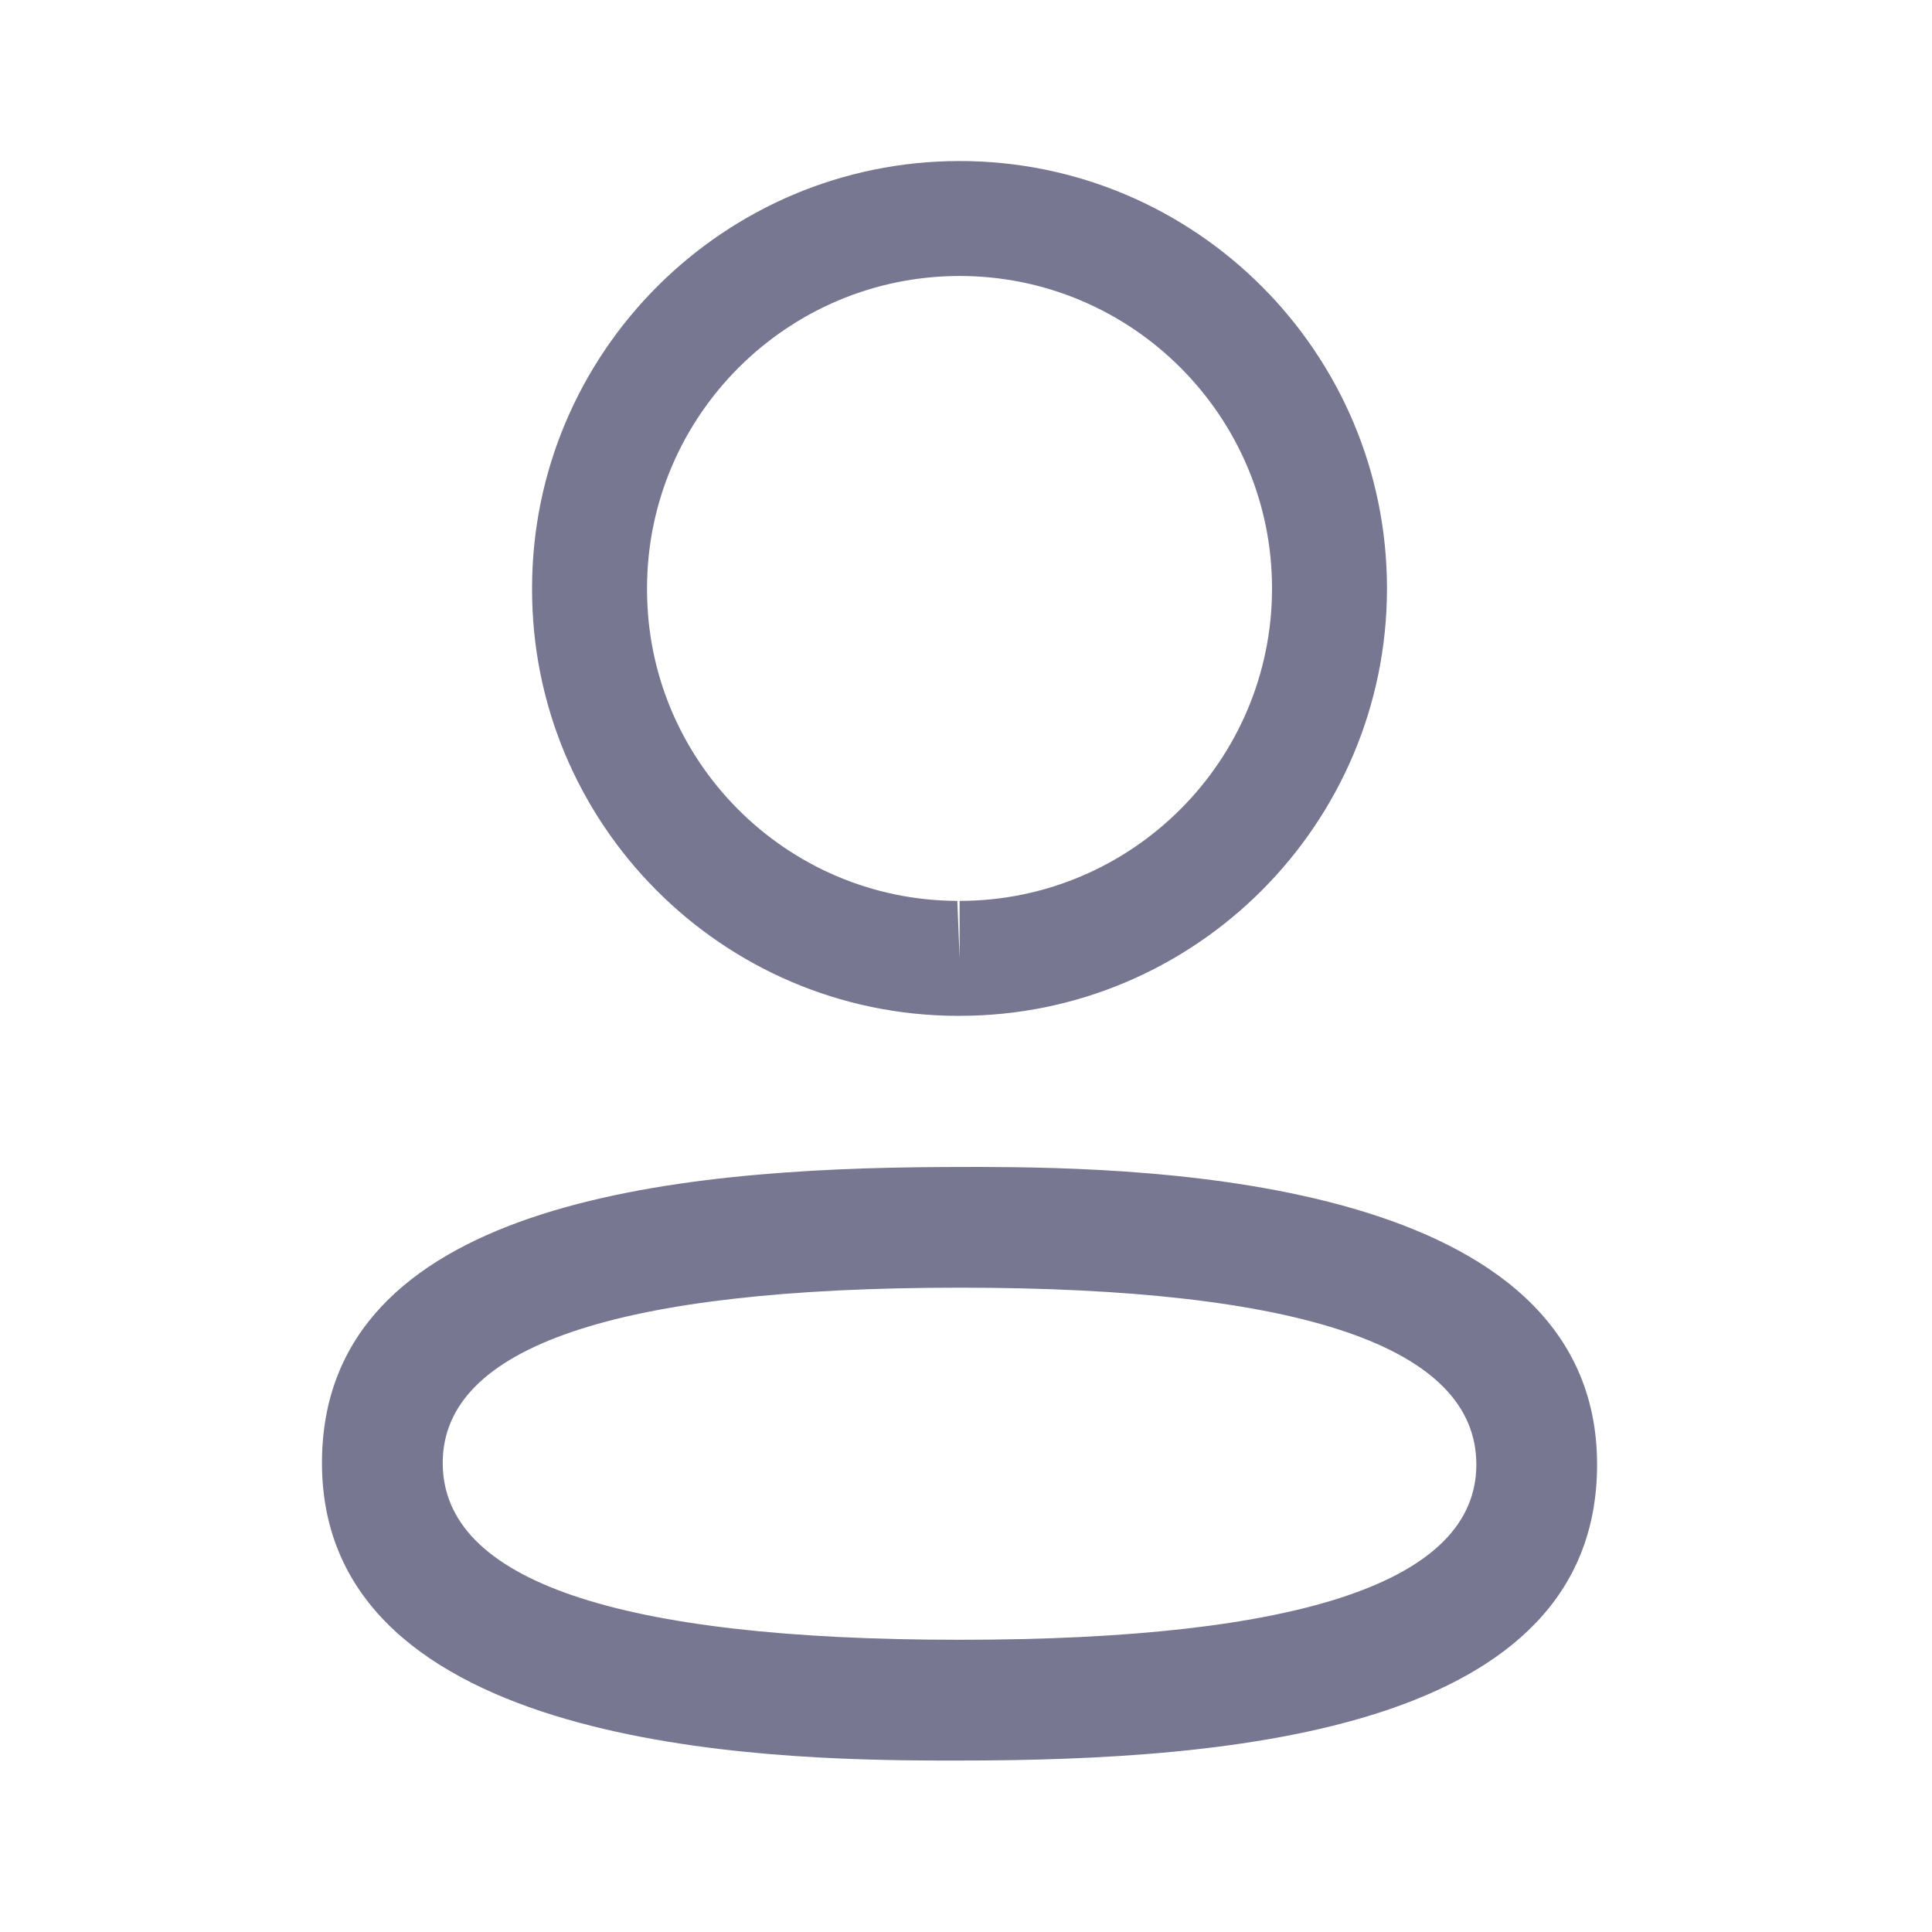 <svg width="20" height="20" viewBox="0 0 20 20" fill="none" xmlns="http://www.w3.org/2000/svg">
<path fill-rule="evenodd" clip-rule="evenodd" d="M16.533 15.161C16.533 17.908 12.767 18.225 9.934 18.225L9.731 18.225C7.927 18.221 3.333 18.107 3.333 15.144C3.333 12.454 6.949 12.094 9.759 12.081L10.137 12.08C11.941 12.085 16.533 12.199 16.533 15.161ZM9.934 13.33C6.383 13.33 4.583 13.94 4.583 15.144C4.583 16.359 6.383 16.975 9.934 16.975C13.484 16.975 15.283 16.365 15.283 15.161C15.283 13.946 13.484 13.33 9.934 13.33ZM9.934 1.667C12.374 1.667 14.358 3.651 14.358 6.091C14.358 8.531 12.374 10.516 9.934 10.516H9.907C7.472 10.508 5.5 8.522 5.508 6.089C5.508 3.651 7.493 1.667 9.934 1.667ZM9.934 2.857C8.15 2.857 6.698 4.307 6.698 6.091C6.692 7.87 8.133 9.32 9.91 9.326L9.934 9.921V9.326C11.717 9.326 13.168 7.875 13.168 6.091C13.168 4.307 11.717 2.857 9.934 2.857Z" fill="#777792"/>
</svg>

